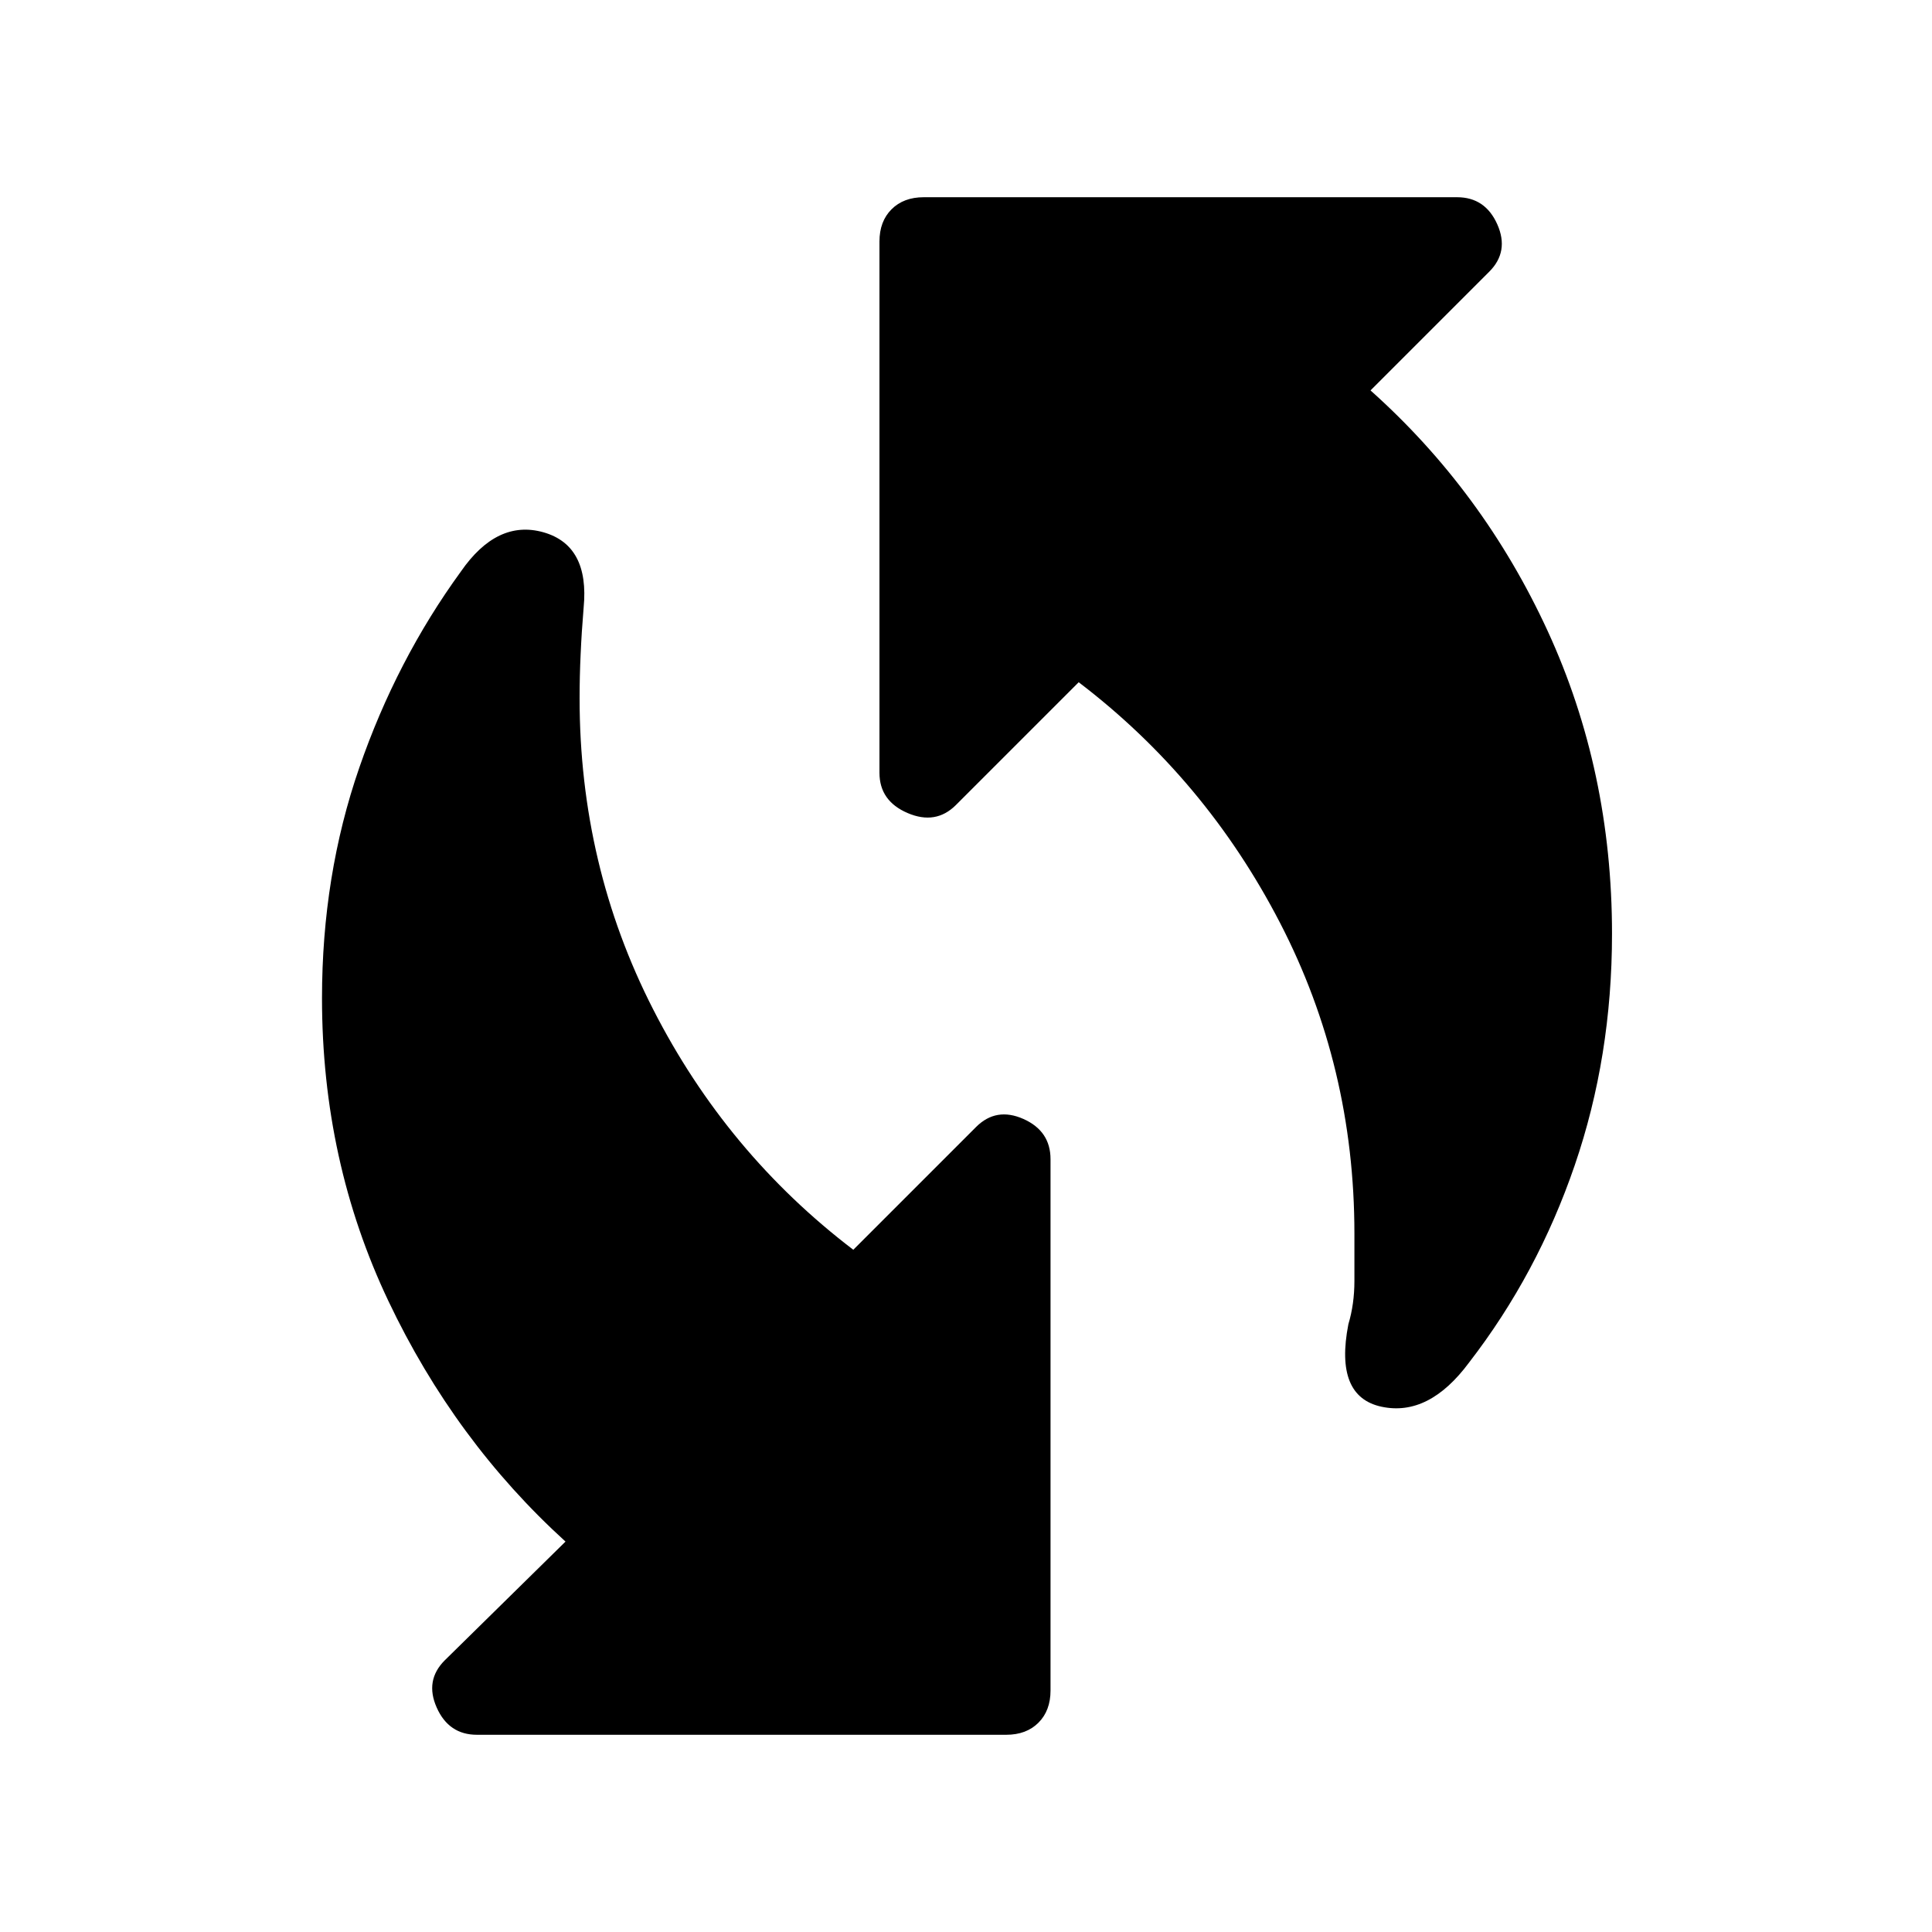 <svg xmlns="http://www.w3.org/2000/svg" height="24" width="24"><path d="M16.75 16.45q.075-.25.075-.538v-.587q0-2.075-.925-3.863-.925-1.787-2.5-2.987L11.875 10q-.25.25-.6.1t-.35-.5V3q0-.25.15-.4.15-.15.4-.15H18.1q.35 0 .5.337.15.338-.1.588L17.025 4.85q1.4 1.25 2.2 2.987.8 1.738.8 3.763 0 1.525-.463 2.875-.462 1.35-1.312 2.45-.5.675-1.087.55-.588-.125-.413-1.025Zm-10.825 5.1q-.35 0-.5-.338-.15-.337.1-.587l1.5-1.475q-1.375-1.25-2.2-2.988Q4 14.425 4 12.4q0-1.525.463-2.863Q4.925 8.2 5.725 7.1q.45-.65 1.025-.488.575.163.5.938-.025.3-.037.575-.013.275-.013.55 0 2.075.913 3.862.912 1.788 2.487 2.988L12.125 14q.25-.25.588-.1.337.15.337.5V21q0 .25-.15.4-.15.15-.4.15Z"/></svg>
